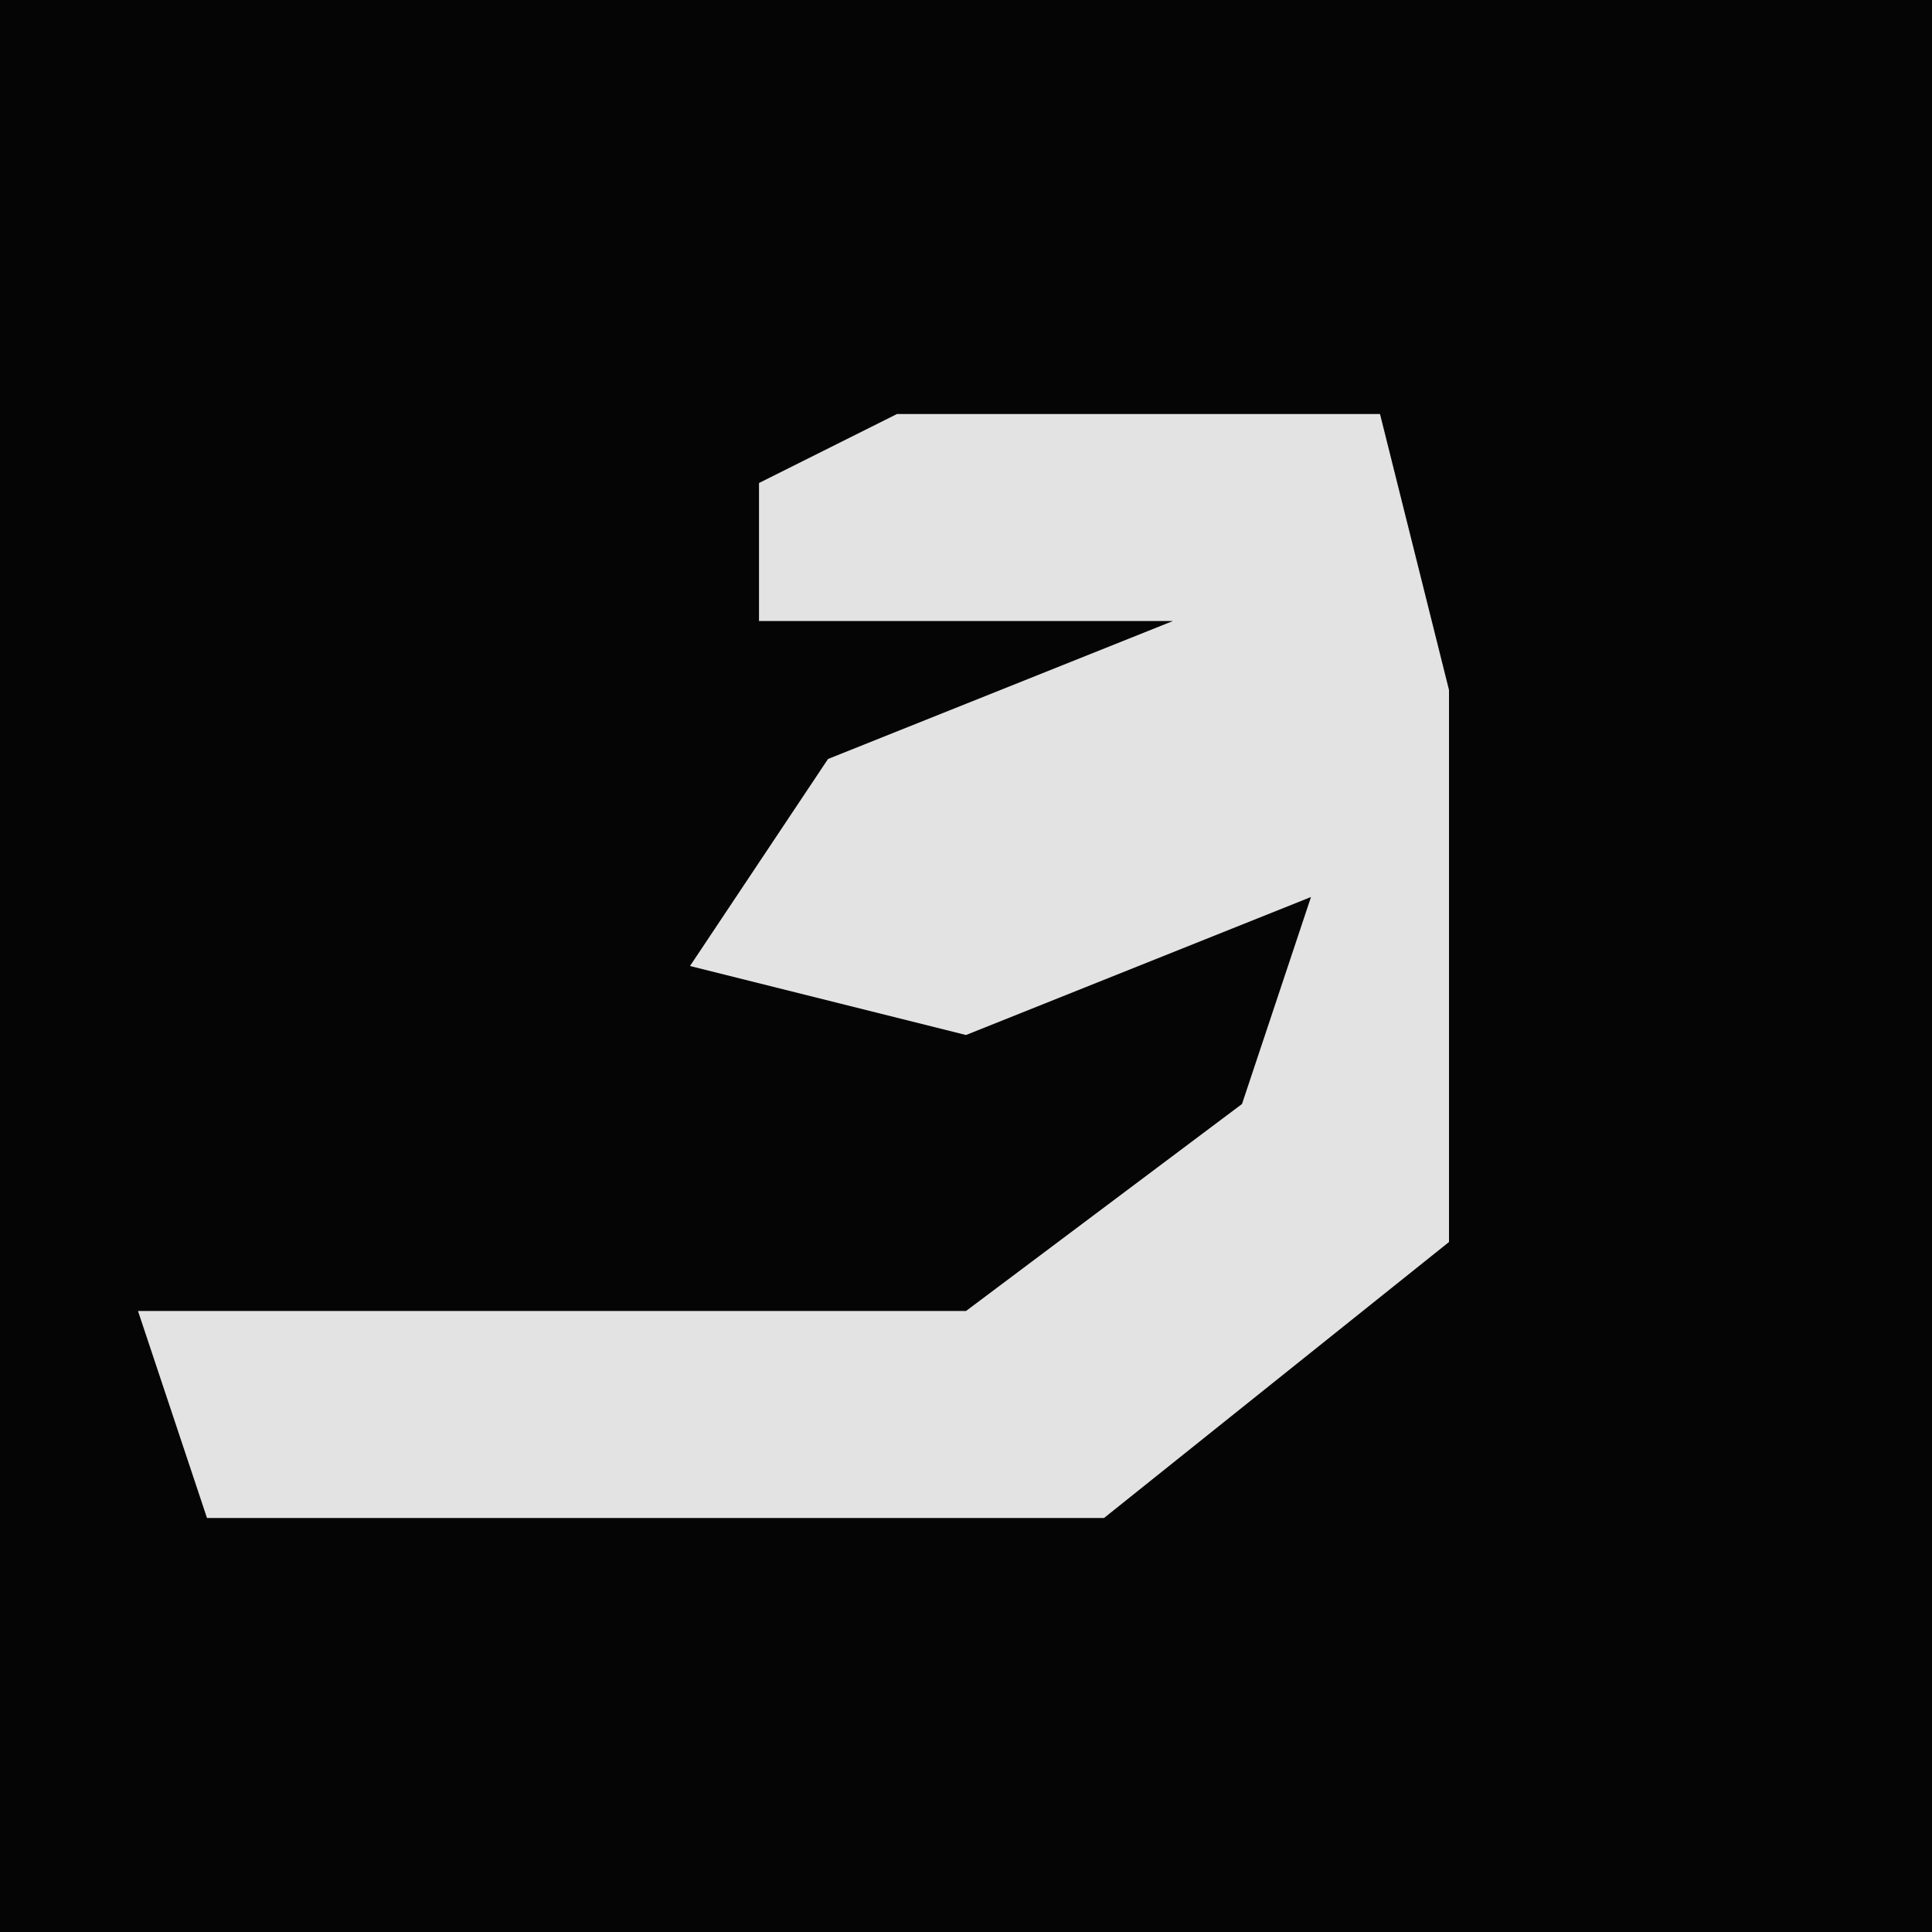<?xml version="1.0" encoding="UTF-8"?>
<svg version="1.1" xmlns="http://www.w3.org/2000/svg" width="28" height="28">
<path d="M0,0 L28,0 L28,28 L0,28 Z " fill="#050505" transform="translate(0,0)"/>
<path d="M0,0 L7,0 L8,4 L8,12 L3,16 L-10,16 L-11,13 L1,13 L5,10 L6,7 L1,9 L-3,8 L-1,5 L4,3 L-2,3 L-2,1 Z " fill="#E3E3E3" transform="translate(13,6)"/>
</svg>
